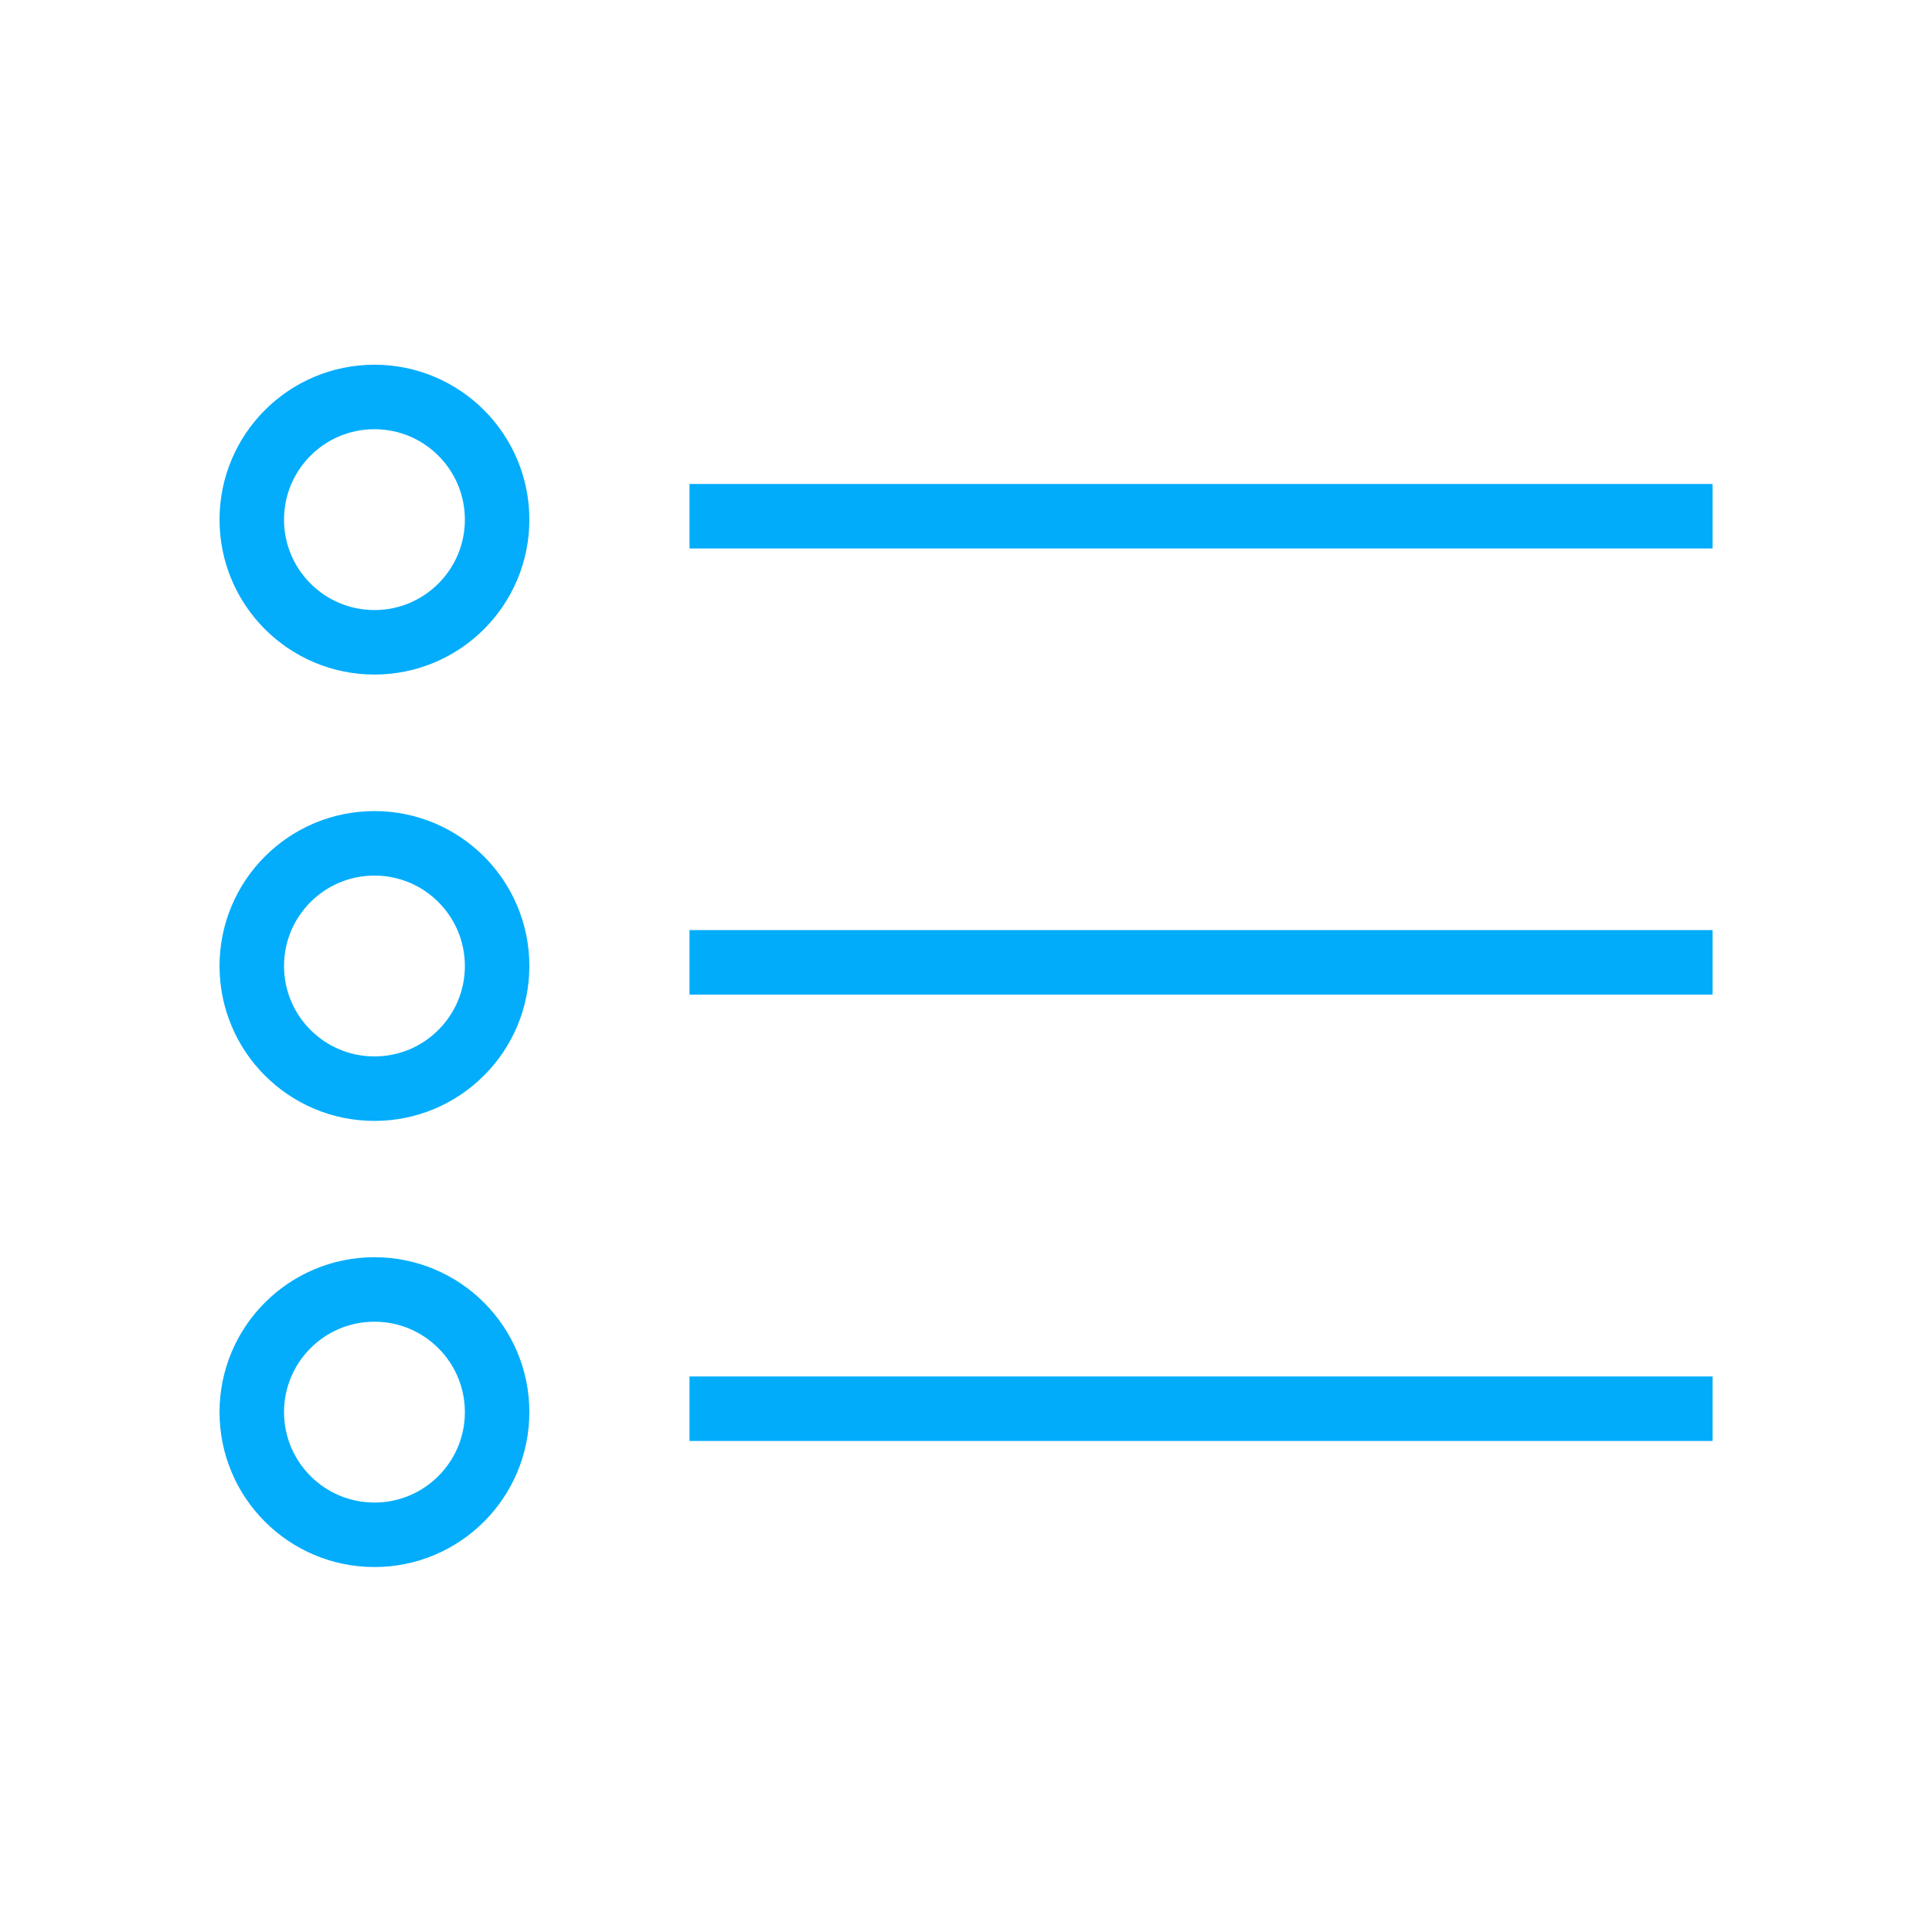 <?xml version="1.0" encoding="UTF-8" standalone="no"?>
<svg
   xmlns:dc="http://purl.org/dc/elements/1.1/"
   xmlns:cc="http://creativecommons.org/ns#"
   xmlns:rdf="http://www.w3.org/1999/02/22-rdf-syntax-ns#"
   xmlns:svg="http://www.w3.org/2000/svg"
   xmlns="http://www.w3.org/2000/svg"
   xmlns:sodipodi="http://sodipodi.sourceforge.net/DTD/sodipodi-0.dtd"
   xmlns:inkscape="http://www.inkscape.org/namespaces/inkscape"
   width="30"
   height="30"
   viewBox="0 0 7.937 7.938"
   version="1.1"
   id="svg2617"
   inkscape:version="1.0.1 (3bc2e813f5, 2020-09-07)"
   sodipodi:docname="more-options-icon.svg">
  <defs
     id="defs2611" />
  <sodipodi:namedview
     id="base"
     pagecolor="#ffffff"
     bordercolor="#666666"
     borderopacity="1.0"
     inkscape:pageopacity="0.0"
     inkscape:pageshadow="2"
     inkscape:zoom="9.8529399"
     inkscape:cx="18.735427"
     inkscape:cy="21.317295"
     inkscape:document-units="px"
     inkscape:current-layer="layer1"
     inkscape:document-rotation="0"
     showgrid="false"
     units="px"
     inkscape:window-width="1438"
     inkscape:window-height="1107"
     inkscape:window-x="1074"
     inkscape:window-y="339"
     inkscape:window-maximized="0" />
  <g
     inkscape:label="Layer 1"
     inkscape:groupmode="layer"
     id="layer1">
    <path
       style="fill:none;stroke:#01acfb;stroke-width:0.265;stroke-linecap:butt;stroke-linejoin:miter;stroke-miterlimit:4;stroke-dasharray:none;stroke-opacity:1"
       d="M 7.036,3.954 H 2.965 v 0.08"
       id="path25174" />
    <circle
       style="fill:none;fill-opacity:1;stroke:#01acfb;stroke-width:0.265;stroke-linecap:round;stroke-miterlimit:4;stroke-dasharray:none;stroke-opacity:0.988"
       id="circle25176"
       cx="-1.538"
       cy="3.969"
       r="0.504"
       transform="scale(-1,1)" />
    <path
       style="fill:none;stroke:#01acfb;stroke-width:0.265;stroke-linecap:butt;stroke-linejoin:miter;stroke-miterlimit:4;stroke-dasharray:none;stroke-opacity:1"
       d="M 7.036,5.788 H 2.965 v 0.08"
       id="path25178" />
    <circle
       style="fill:none;fill-opacity:1;stroke:#01acfb;stroke-width:0.265;stroke-linecap:round;stroke-miterlimit:4;stroke-dasharray:none;stroke-opacity:0.988"
       id="circle25180"
       cx="-1.538"
       cy="5.802"
       r="0.504"
       transform="scale(-1,1)" />
    <path
       style="fill:none;stroke:#01acfb;stroke-width:0.265;stroke-linecap:butt;stroke-linejoin:miter;stroke-miterlimit:4;stroke-dasharray:none;stroke-opacity:1"
       d="M 7.036,2.121 H 2.965 v 0.08"
       id="path25182" />
    <circle
       style="fill:none;fill-opacity:1;stroke:#01acfb;stroke-width:0.265;stroke-linecap:round;stroke-miterlimit:4;stroke-dasharray:none;stroke-opacity:0.988"
       id="circle25184"
       cx="-1.538"
       cy="2.135"
       r="0.504"
       transform="scale(-1,1)" />
  </g>
</svg>
